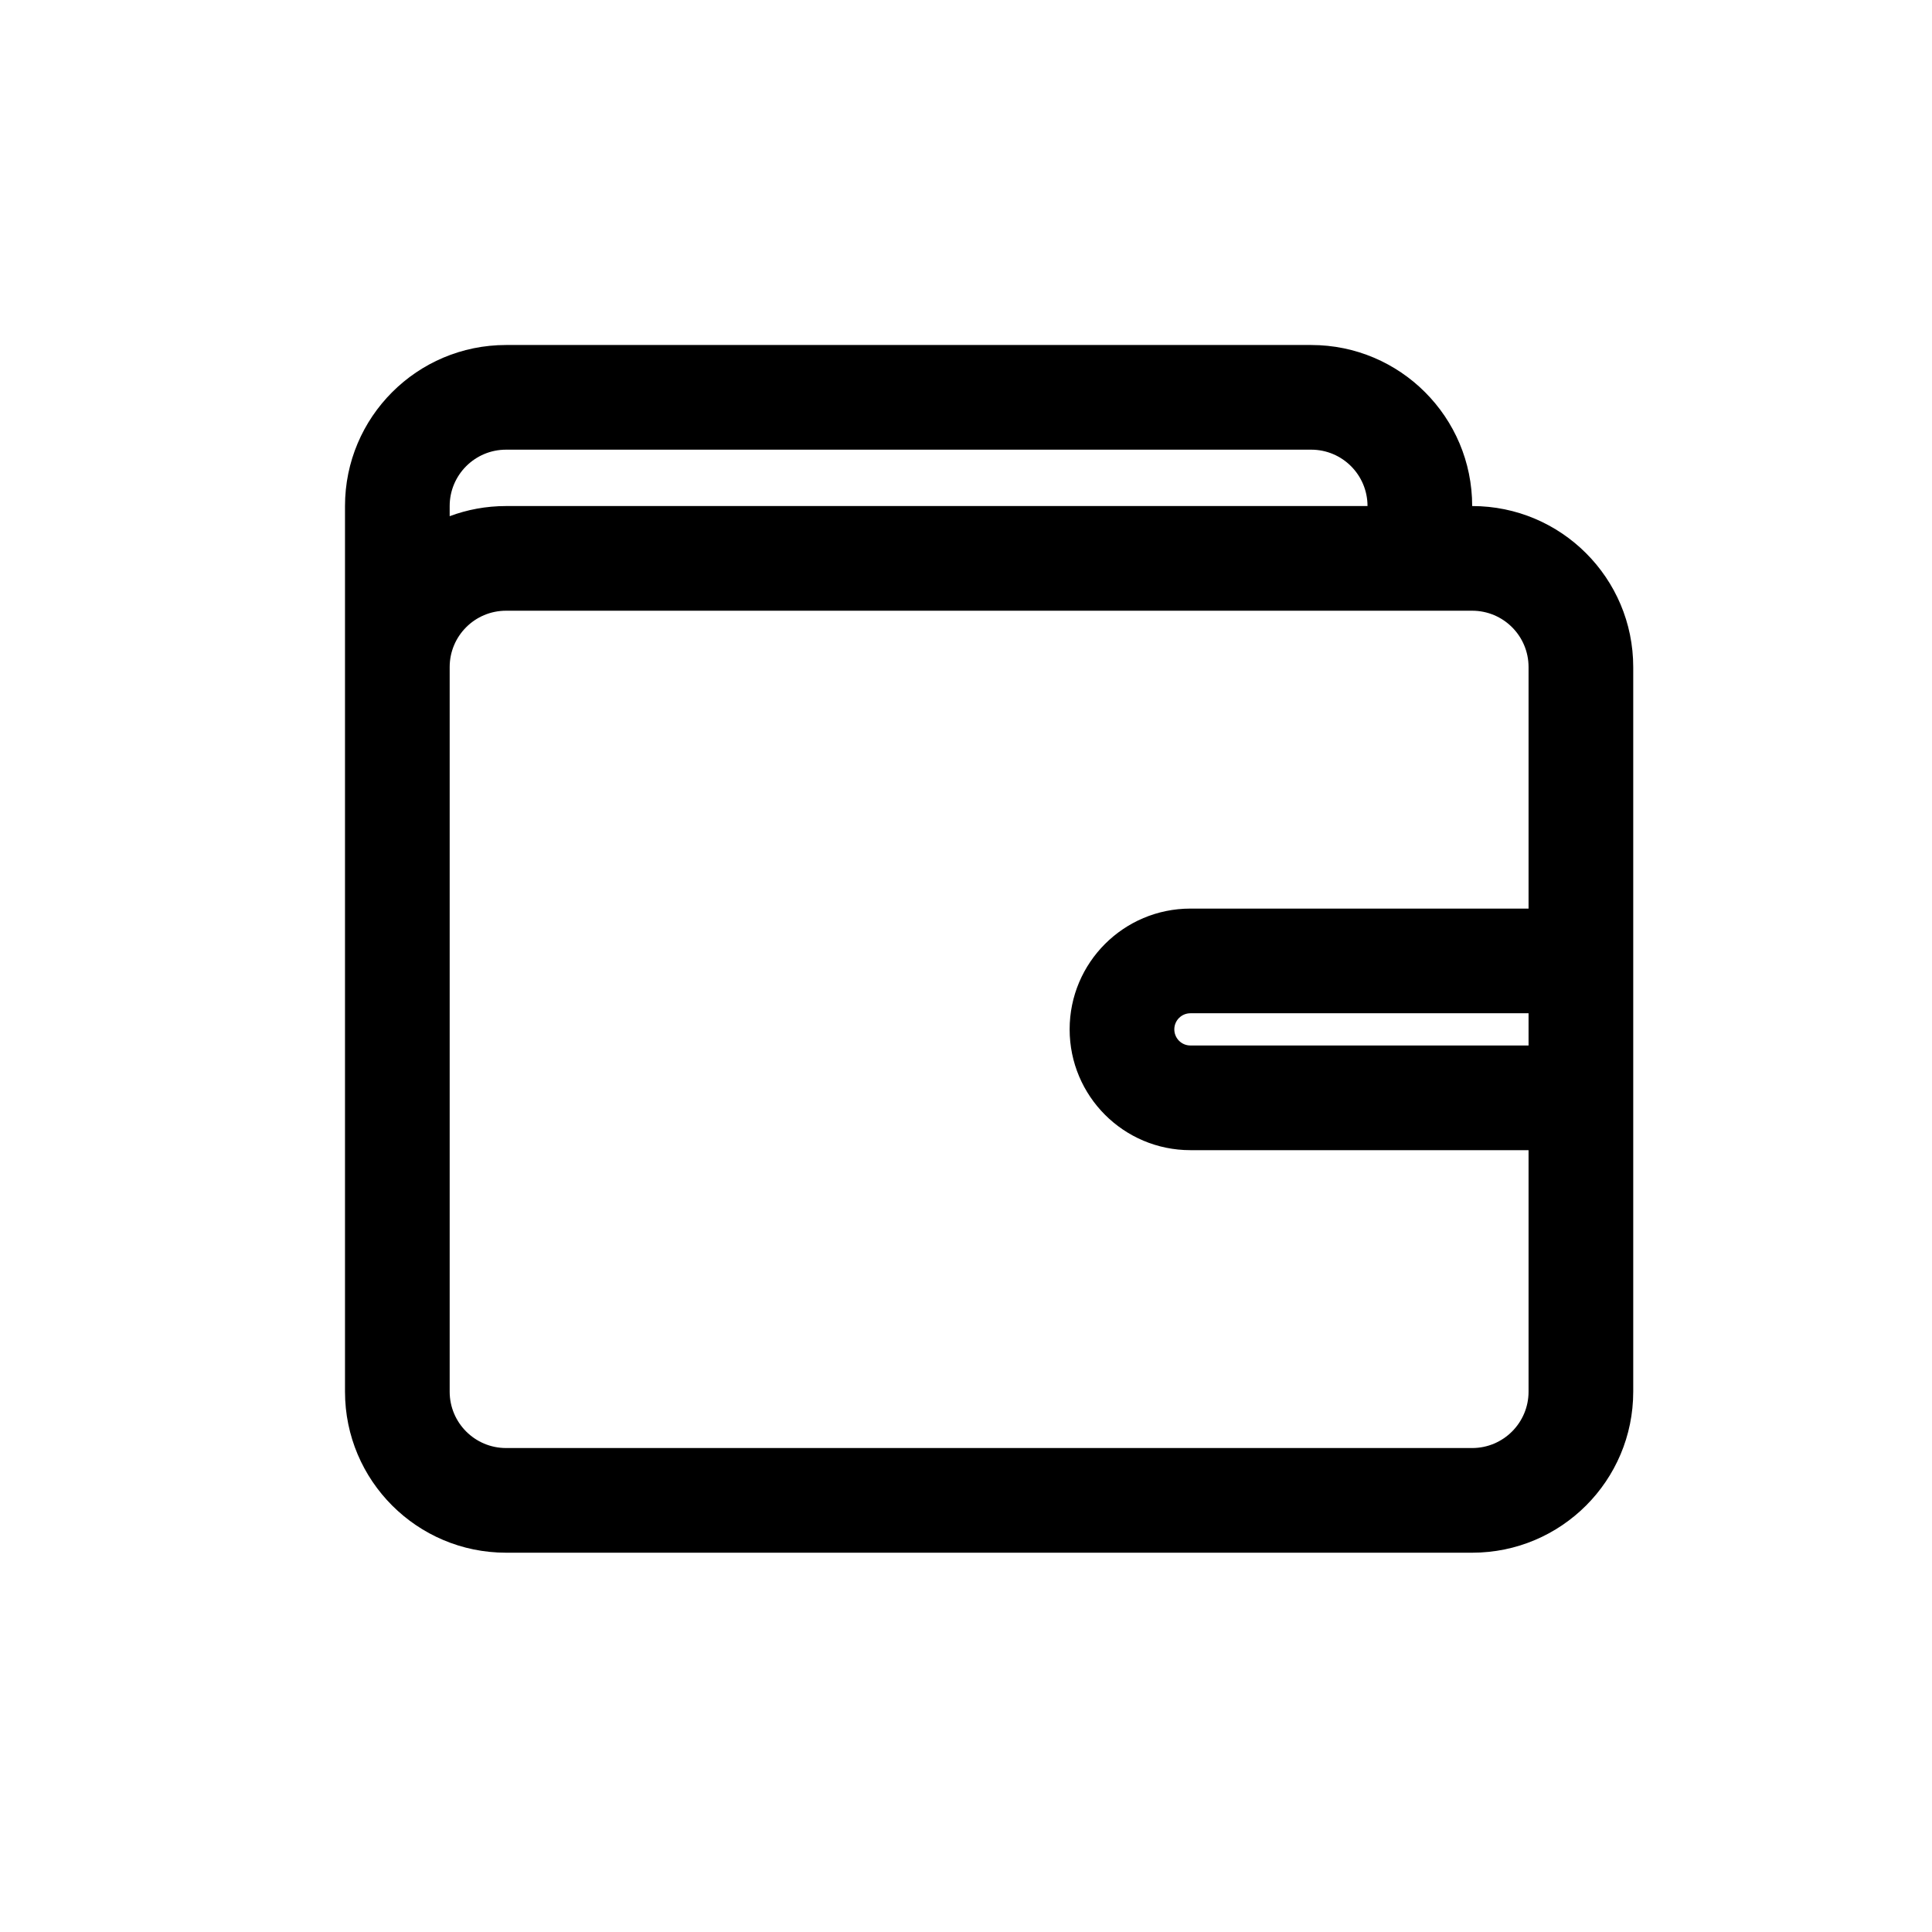 <svg width="28" height="28" viewBox="0 0 28 28" fill="none" xmlns="http://www.w3.org/2000/svg">
<path fill-rule="evenodd" clip-rule="evenodd" d="M21.336 7.334C21.336 6.045 20.291 5 19.003 5H7.334C6.045 5 5 6.045 5 7.334V20.169C5 21.458 6.045 22.503 7.334 22.503H21.336C22.625 22.503 23.67 21.458 23.67 20.169V9.668C23.67 8.379 22.625 7.334 21.336 7.334ZM7.334 6.517H19.003C19.454 6.517 19.819 6.883 19.819 7.334H7.334C7.046 7.334 6.771 7.386 6.517 7.481V7.334C6.517 6.883 6.883 6.517 7.334 6.517ZM22.153 13.168V9.668C22.153 9.216 21.787 8.851 21.336 8.851H7.334C6.883 8.851 6.517 9.216 6.517 9.668V20.169C6.517 20.62 6.883 20.986 7.334 20.986H21.336C21.787 20.986 22.153 20.62 22.153 20.169V16.669H17.252C16.285 16.669 15.502 15.885 15.502 14.918C15.502 13.952 16.285 13.168 17.252 13.168H22.153ZM22.153 15.152V14.685H17.252C17.123 14.685 17.019 14.79 17.019 14.918C17.019 15.047 17.123 15.152 17.252 15.152H22.153Z" fill="black"/>
</svg>
